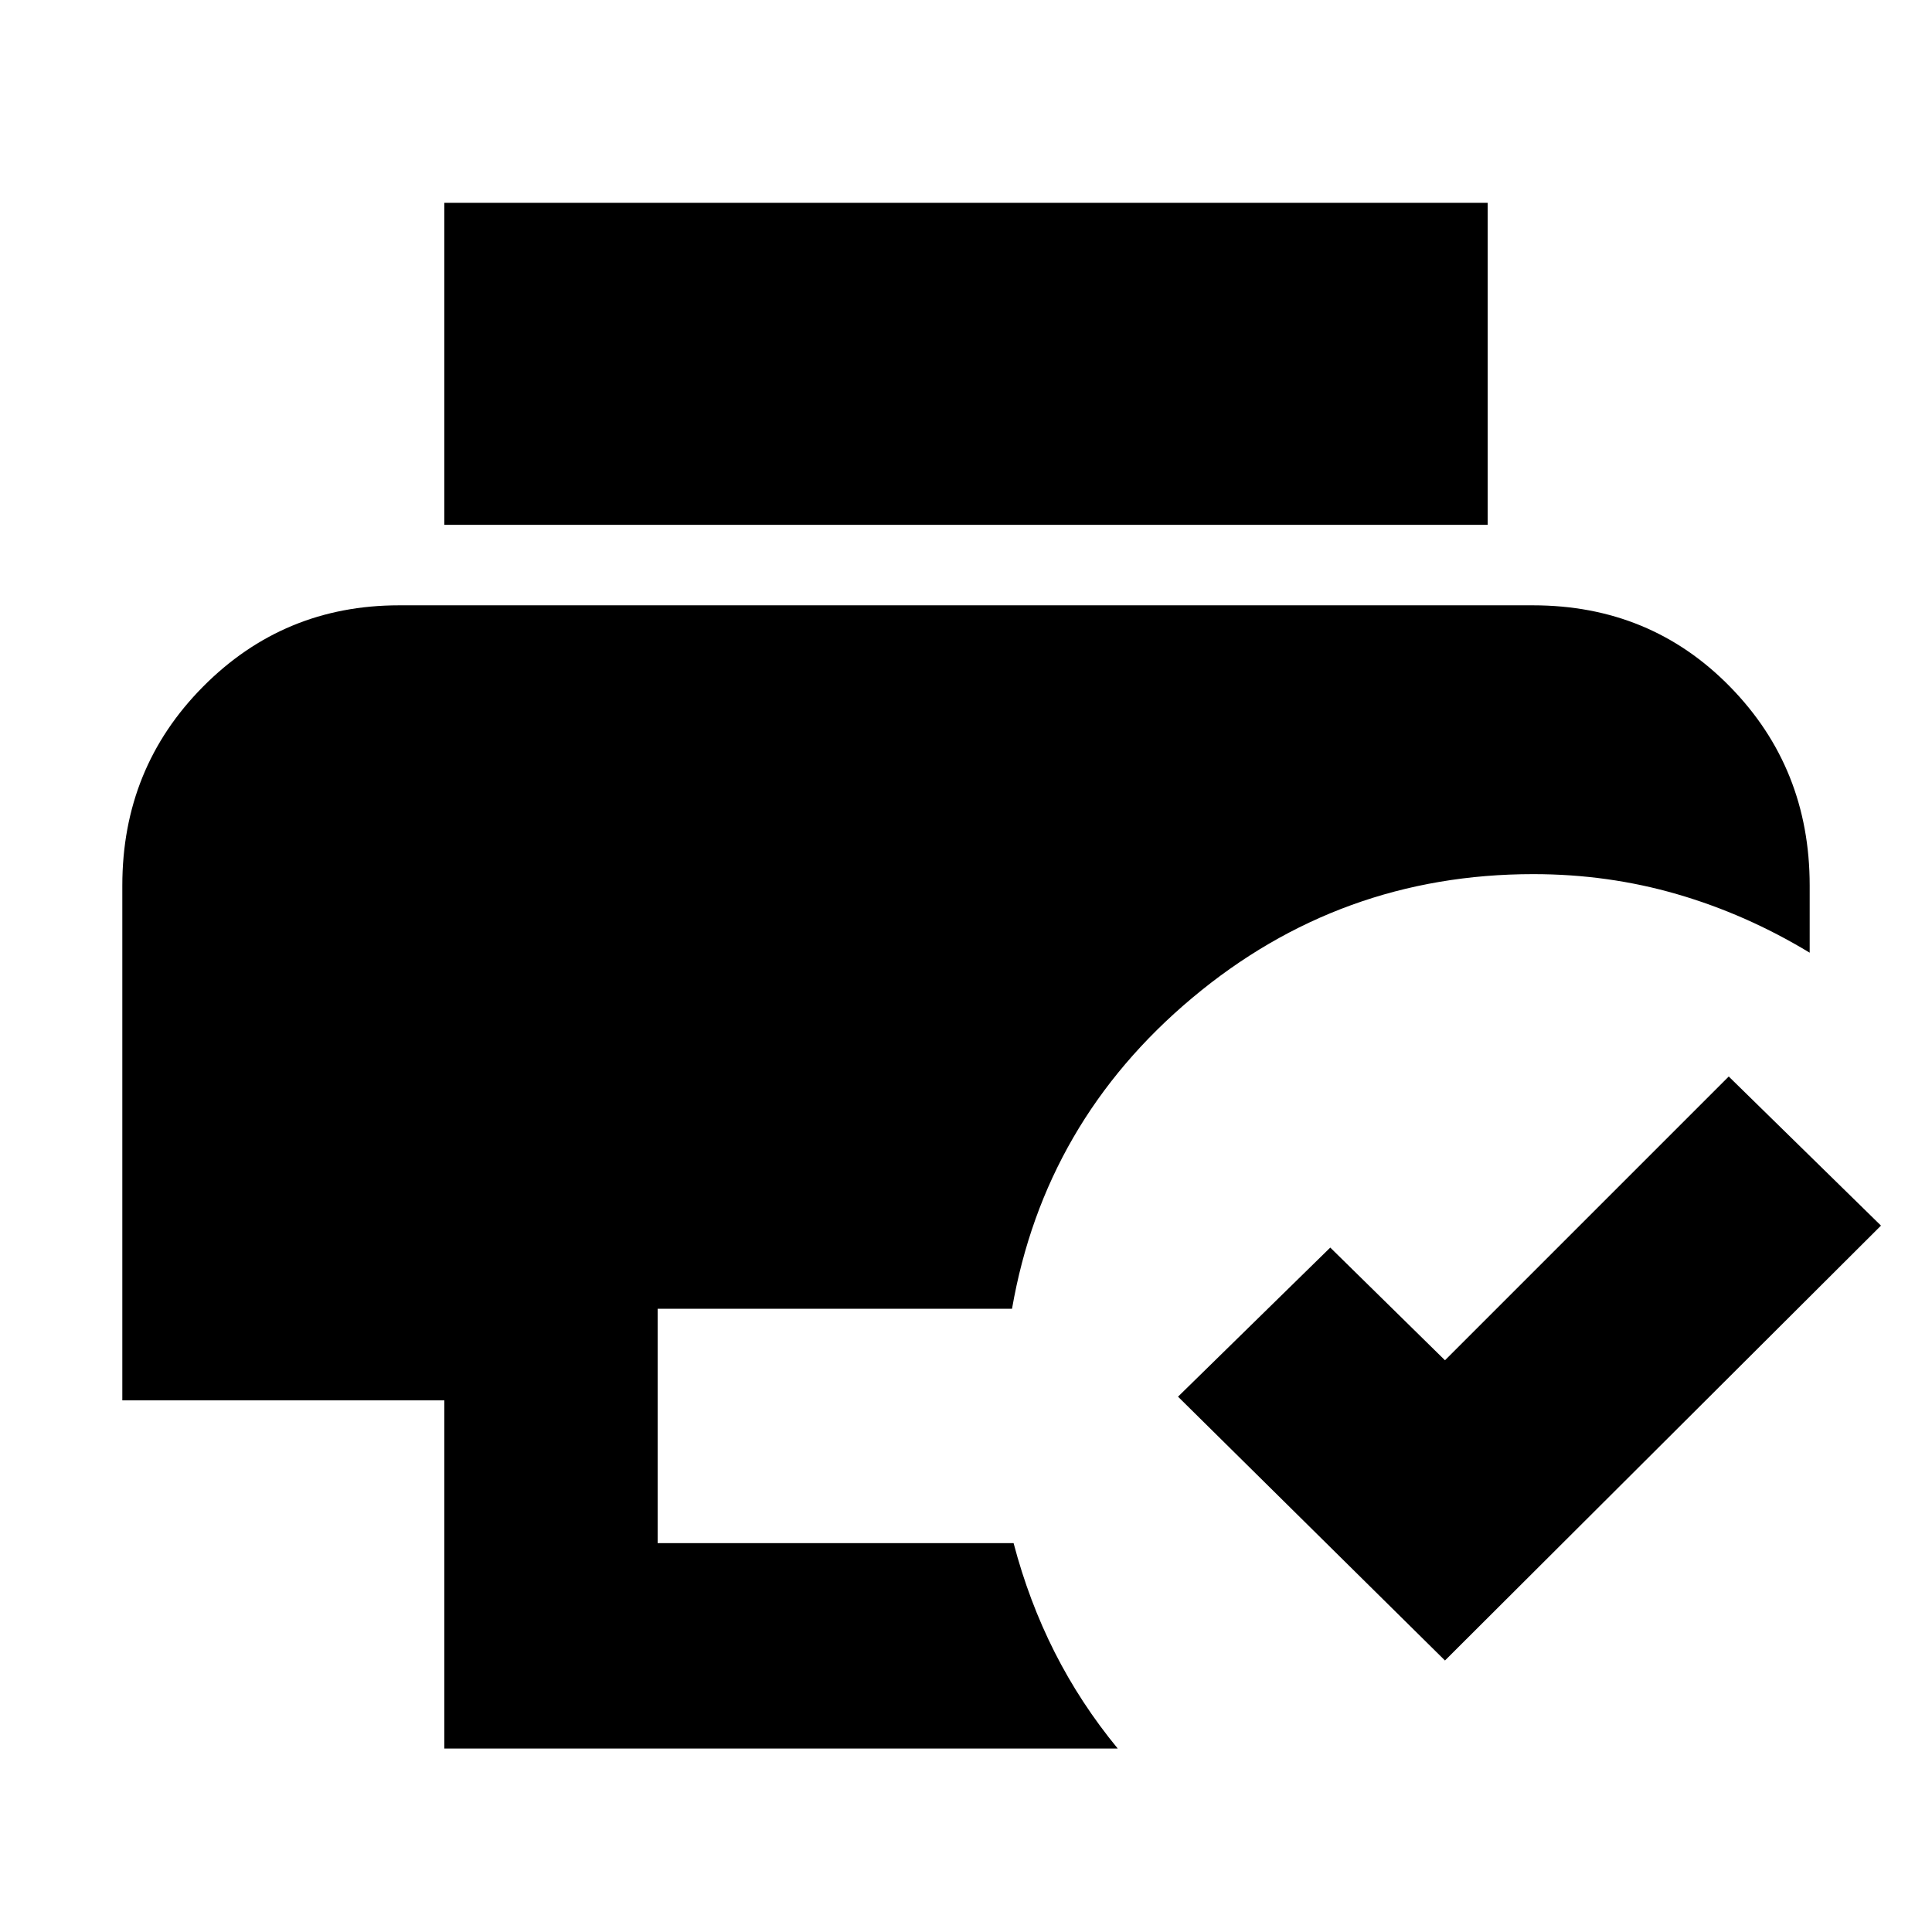 <svg xmlns="http://www.w3.org/2000/svg" height="24" viewBox="0 -960 960 960" width="24"><path d="M220.78-91.17v-173h-160V-520q0-58.35 40.09-98.78 40.09-40.44 97.43-40.44h563.4q58.34 0 97.93 40.44 39.59 40.43 39.59 98.78v33.39q-31.52-19.09-65.83-29.06-34.3-9.98-71.52-9.98-96.09 0-169.48 61.52-73.39 61.52-89.52 154.44H326.78v116.47h176.87q7.57 28.79 20.39 54.16 12.83 25.37 31.35 47.89H220.78Zm0-608.05v-160h518.44v160H220.78ZM718-134.91 585.35-266 661-340.09l57 56 141-141L934.65-351 718-134.91Z"/></svg>